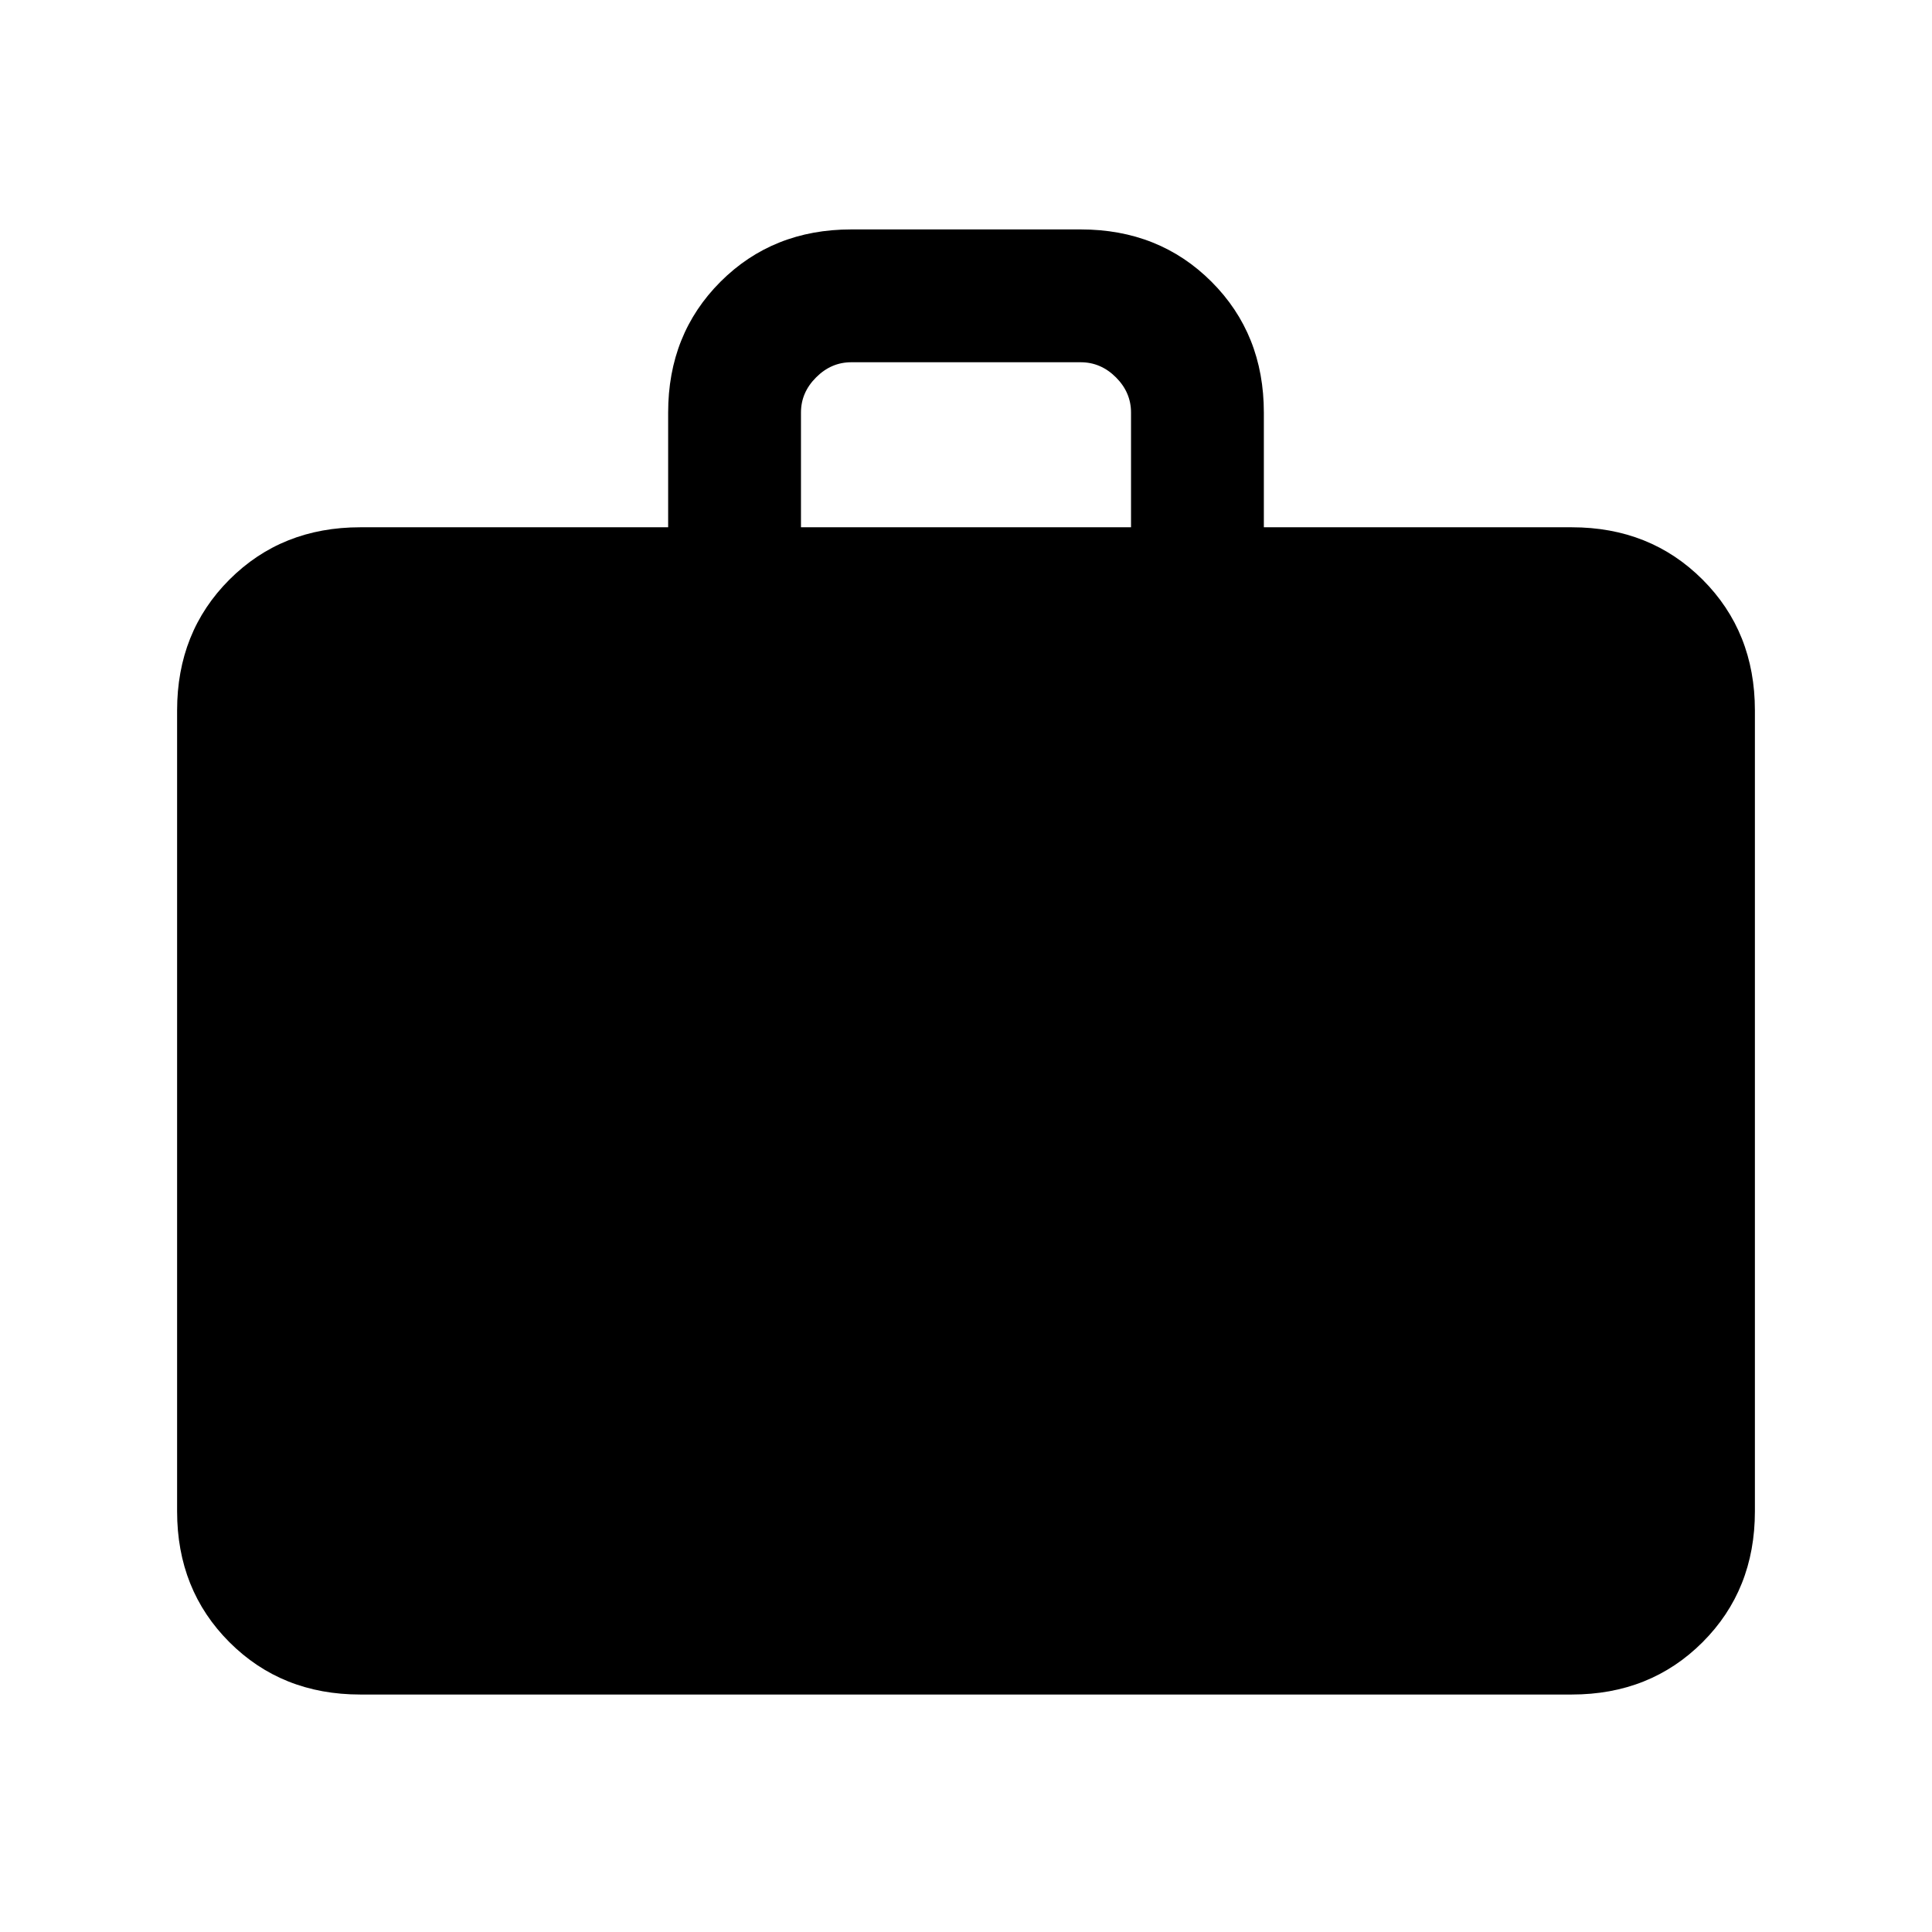 <svg xmlns="http://www.w3.org/2000/svg" height="24" width="24"><path d="M4.475 21.05Q3.5 21.05 2.85 20.4Q2.2 19.75 2.2 18.775V8.825Q2.2 7.85 2.85 7.2Q3.5 6.55 4.475 6.55H8.3V5.125Q8.3 4.15 8.95 3.5Q9.6 2.85 10.575 2.85H13.425Q14.4 2.85 15.05 3.5Q15.7 4.15 15.7 5.125V6.55H19.525Q20.5 6.55 21.15 7.2Q21.8 7.85 21.8 8.825V18.775Q21.8 19.75 21.15 20.4Q20.5 21.05 19.525 21.05ZM9.95 6.55H14.05V5.125Q14.05 4.875 13.863 4.688Q13.675 4.5 13.425 4.5H10.575Q10.325 4.5 10.138 4.688Q9.95 4.875 9.95 5.125Z"/></svg>